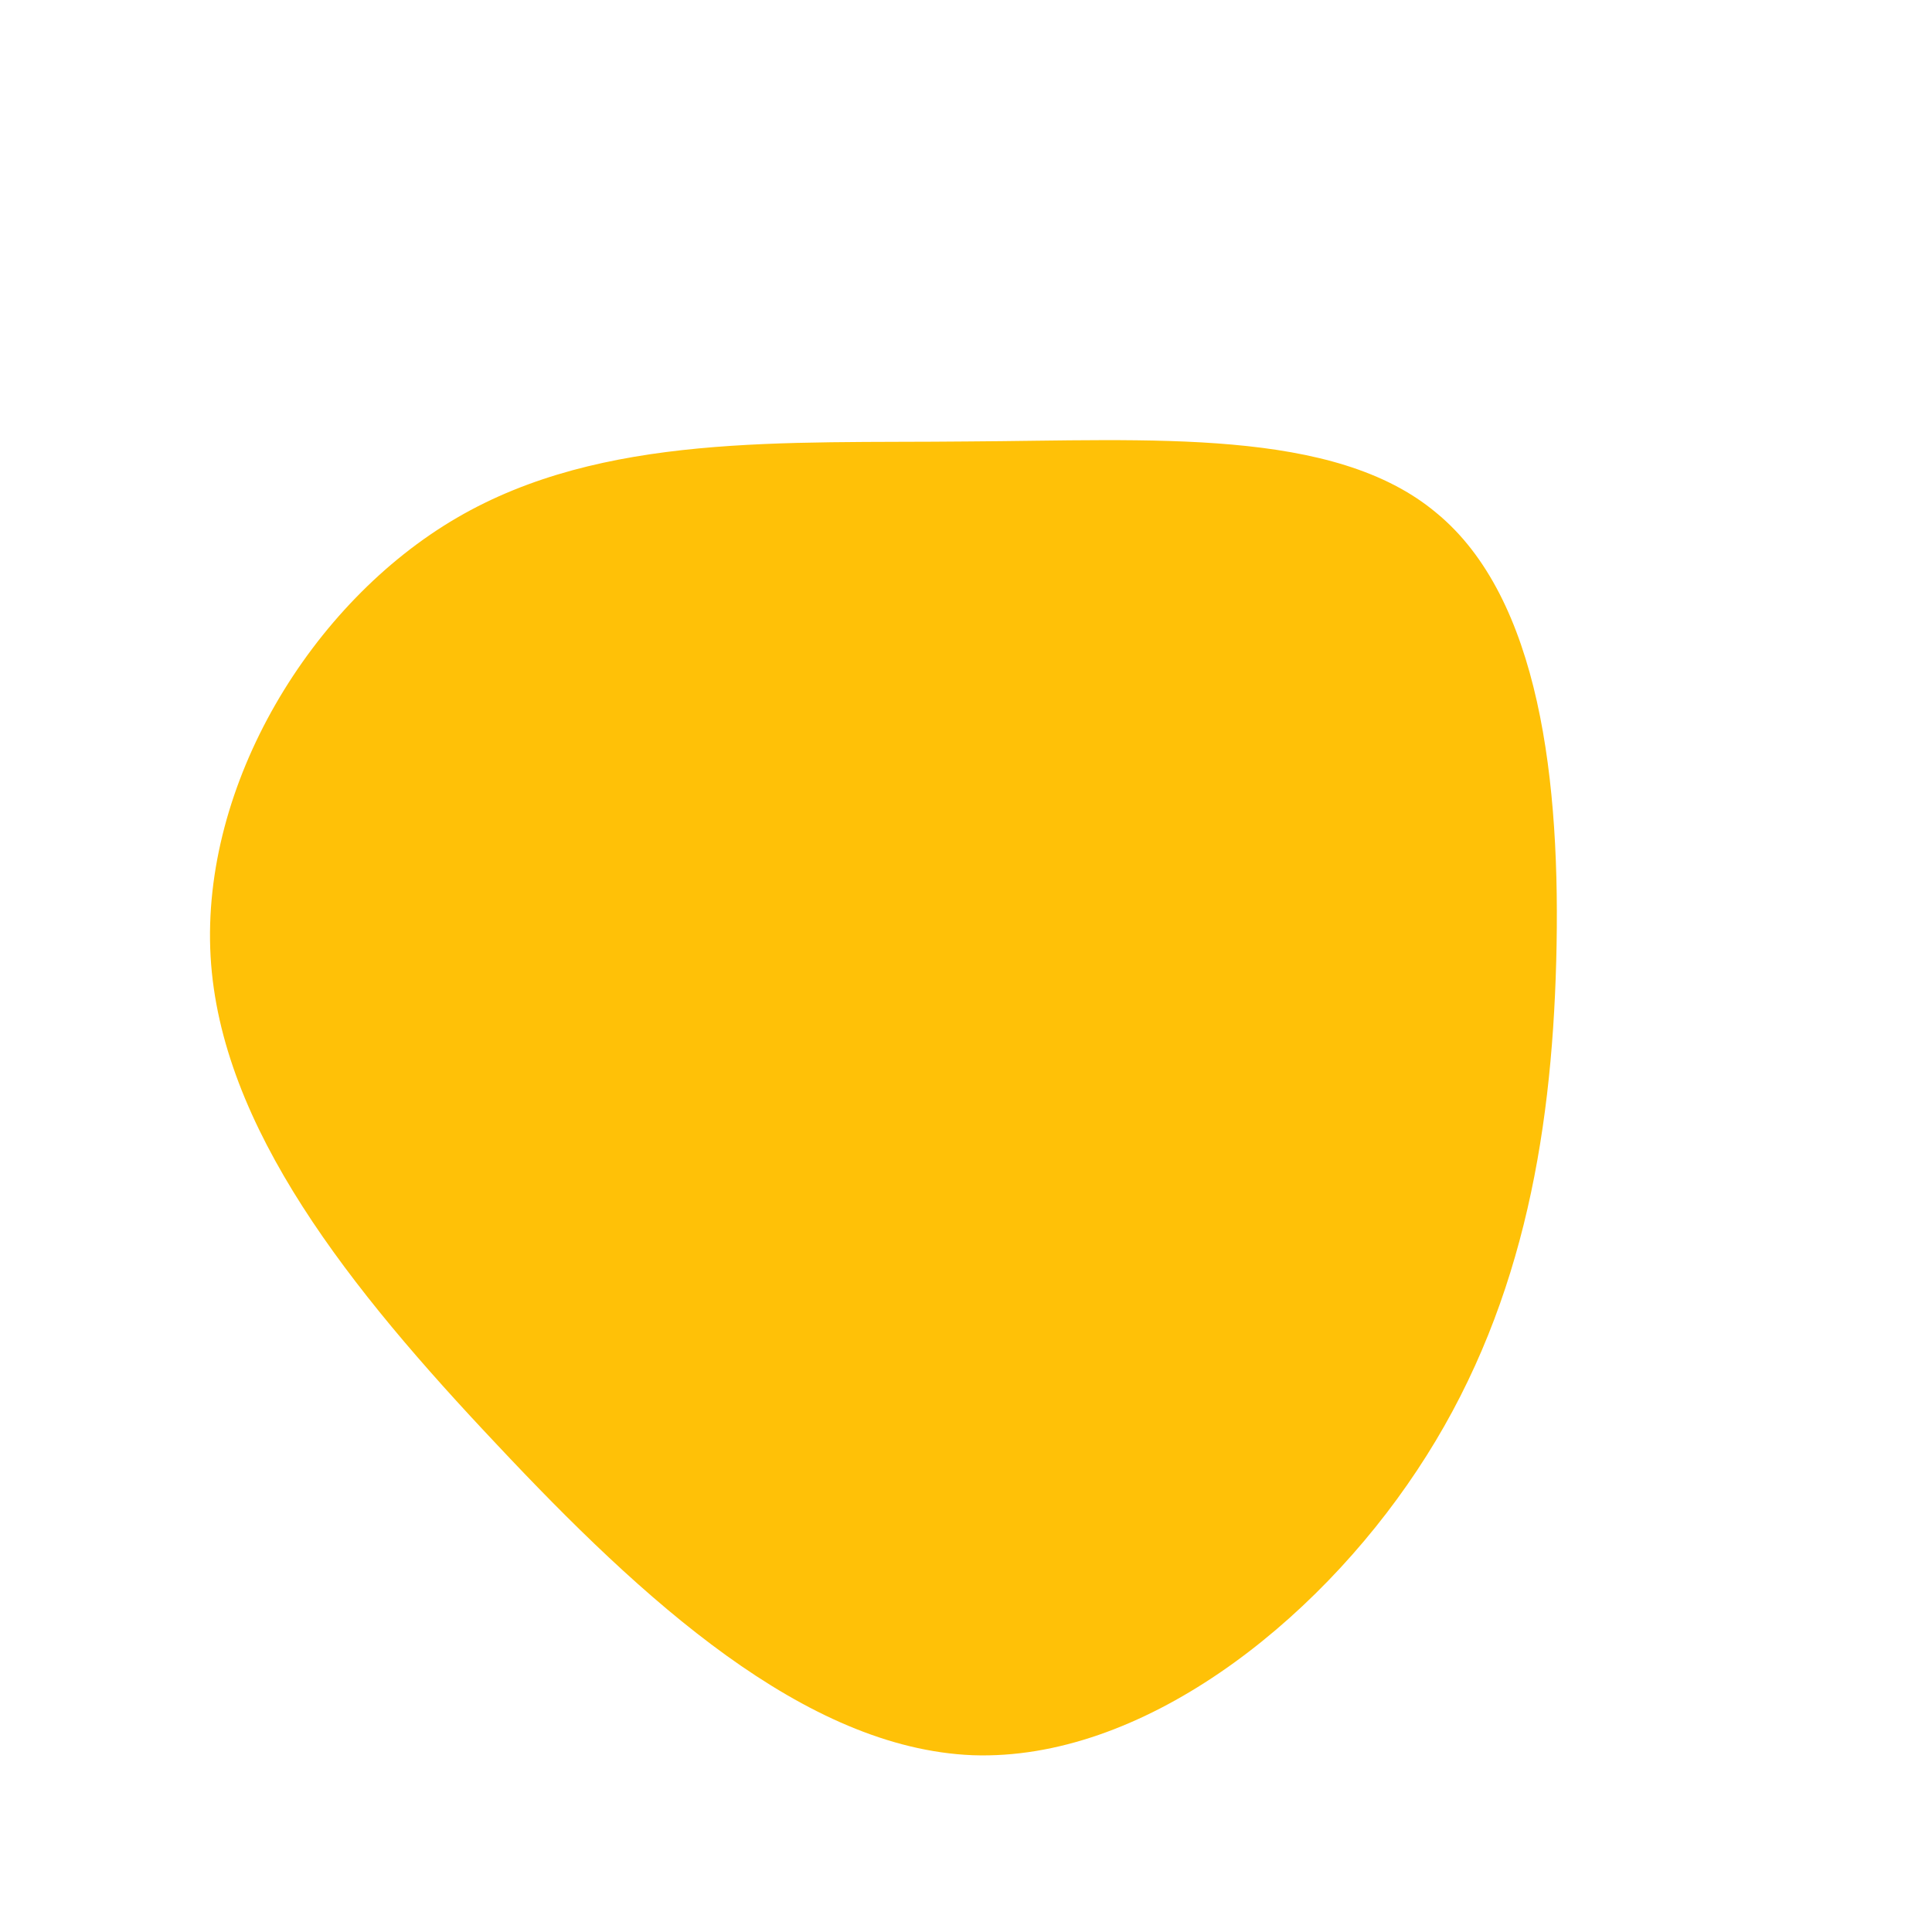 <?xml version="1.0" standalone="no"?>
<svg viewBox="0 0 200 200" xmlns="http://www.w3.org/2000/svg">
  <path fill="#FFC107" d="M48.7,-46.9C59.4,-38.1,61.6,-19.1,61.1,-0.5C60.6,18.1,57.4,36.1,46.7,52.2C36.1,68.2,18.1,82.3,0.7,81.7C-16.7,81,-33.5,65.6,-48.6,49.5C-63.7,33.5,-77.2,16.7,-78.2,-1C-79.2,-18.8,-67.8,-37.6,-52.7,-46.4C-37.6,-55.2,-18.8,-54.1,0.1,-54.3C19.1,-54.4,38.1,-55.8,48.7,-46.9Z" transform="translate(100 100)" />
</svg>
